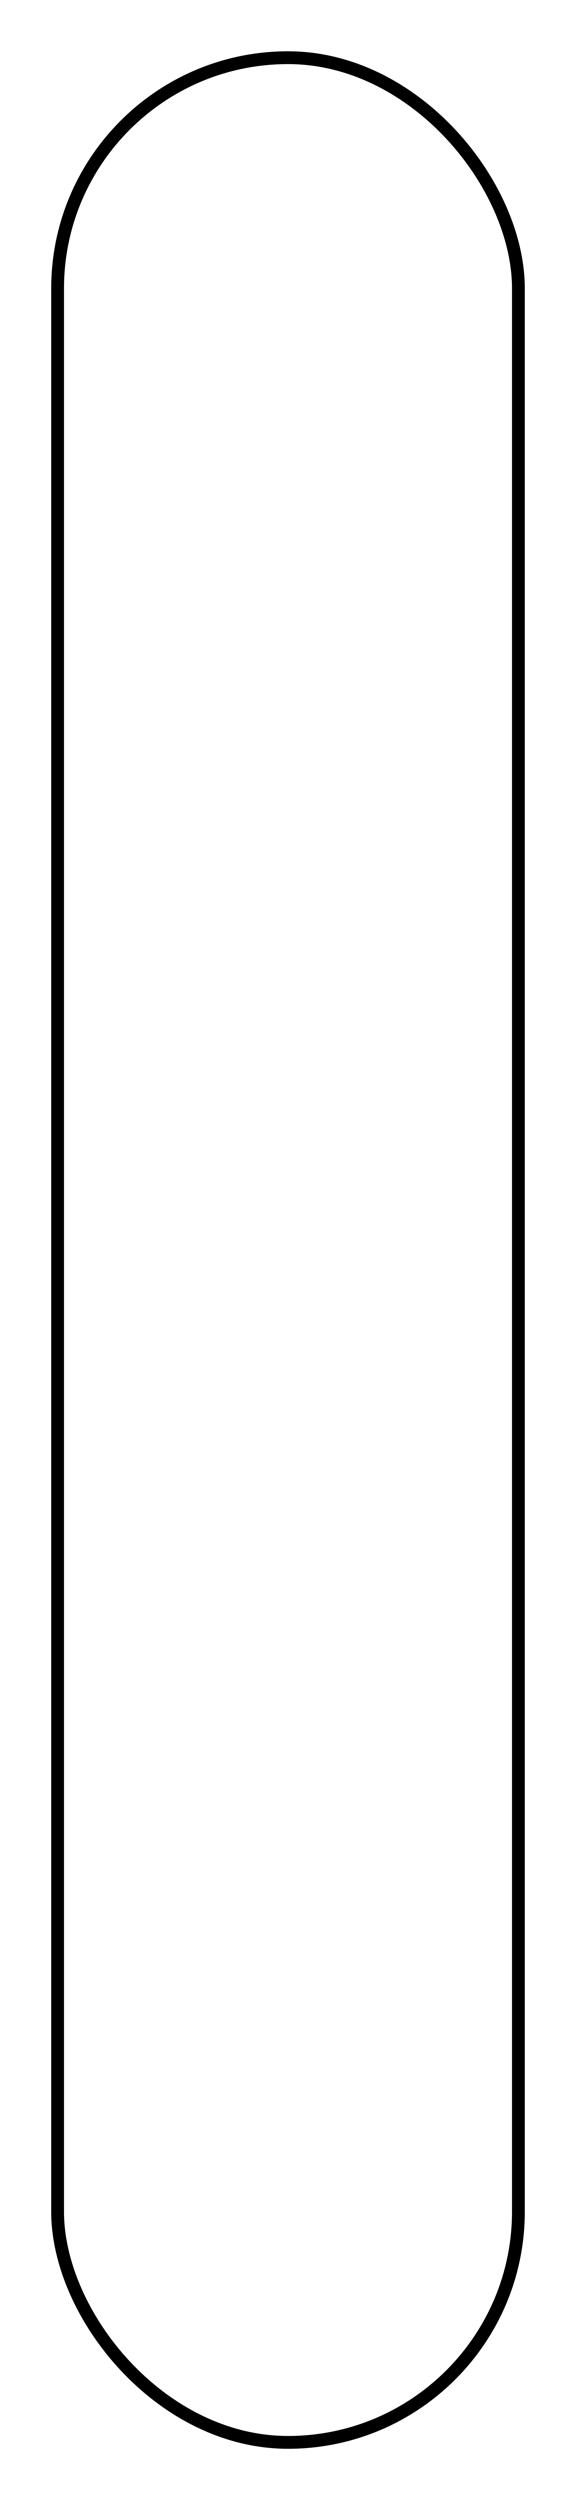 <svg width="45" height="195" viewBox="0 0 45 195" fill="none" xmlns="http://www.w3.org/2000/svg">
<g filter="url(#filter0_d)">
<rect x="4.5" y="0.5" width="36" height="186" rx="18" stroke="black"/>
</g>
<defs>
<filter id="filter0_d" x="0" y="0" width="45" height="195" filterUnits="userSpaceOnUse" color-interpolation-filters="sRGB">
<feFlood flood-opacity="0" result="BackgroundImageFix"/>
<feColorMatrix in="SourceAlpha" type="matrix" values="0 0 0 0 0 0 0 0 0 0 0 0 0 0 0 0 0 0 127 0"/>
<feOffset dy="4"/>
<feGaussianBlur stdDeviation="2"/>
<feColorMatrix type="matrix" values="0 0 0 0 0 0 0 0 0 0 0 0 0 0 0 0 0 0 0.25 0"/>
<feBlend mode="normal" in2="BackgroundImageFix" result="effect1_dropShadow"/>
<feBlend mode="normal" in="SourceGraphic" in2="effect1_dropShadow" result="shape"/>
</filter>
</defs>
</svg>
